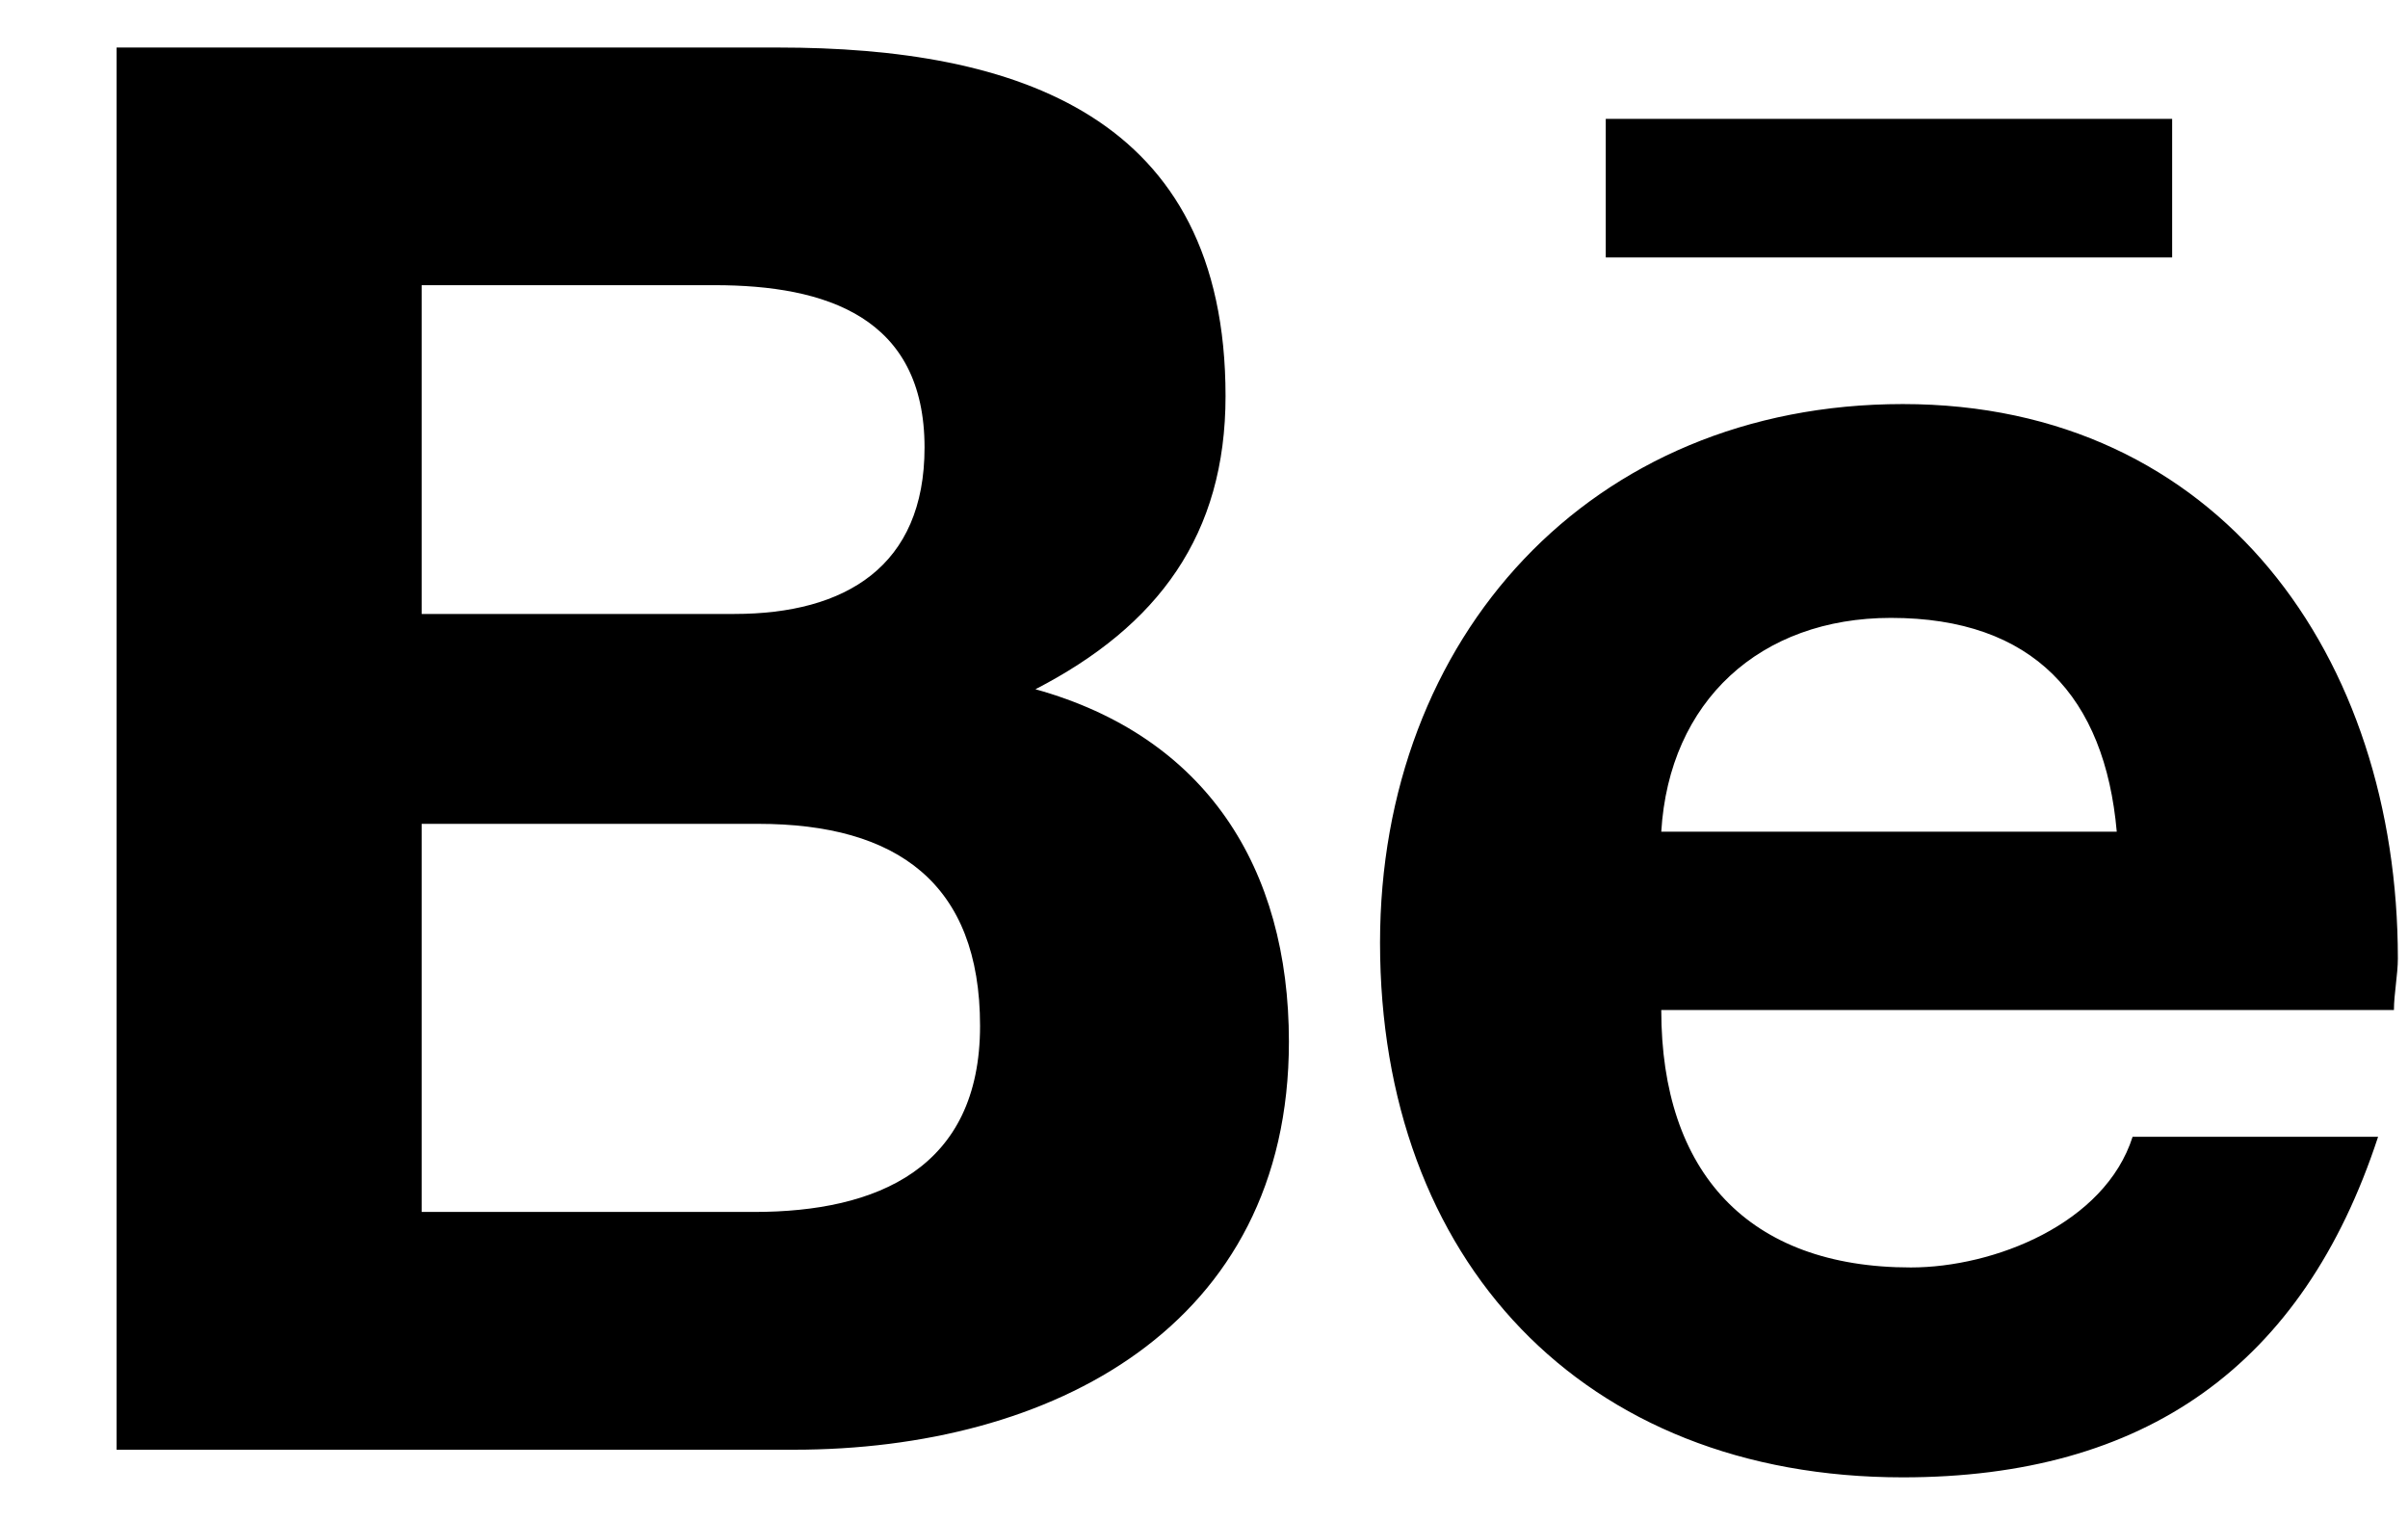<svg width="19" height="12" viewBox="0 0 19 12" fill="none" xmlns="http://www.w3.org/2000/svg">
<path d="M8.17 5.438C9.139 4.938 9.67 4.219 9.67 3.125C9.67 0.906 8.014 0.375 6.139 0.375H0.92V11.438H6.264C8.295 11.438 10.17 10.469 10.17 8.219C10.17 6.844 9.514 5.812 8.17 5.438ZM3.327 2.25H5.639C6.514 2.25 7.295 2.5 7.295 3.531C7.295 4.469 6.67 4.844 5.795 4.844H3.327V2.25ZM5.952 9.562H3.327V6.5H5.983C7.077 6.5 7.733 6.969 7.733 8.094C7.733 9.219 6.92 9.562 5.952 9.562ZM17.139 2.031V0.938H12.67V2.031H17.139ZM18.92 7.562C18.92 5.188 17.514 3.188 15.014 3.188C12.545 3.188 10.889 5.031 10.889 7.438C10.889 9.938 12.483 11.656 15.014 11.656C16.92 11.656 18.17 10.781 18.764 8.969H16.827C16.608 9.656 15.733 10 15.077 10C13.795 10 13.108 9.25 13.108 7.969H18.889C18.889 7.844 18.92 7.688 18.92 7.562ZM13.108 6.562C13.17 5.531 13.889 4.875 14.92 4.875C16.045 4.875 16.608 5.5 16.702 6.562H13.108Z" fill="black"/>
</svg>
